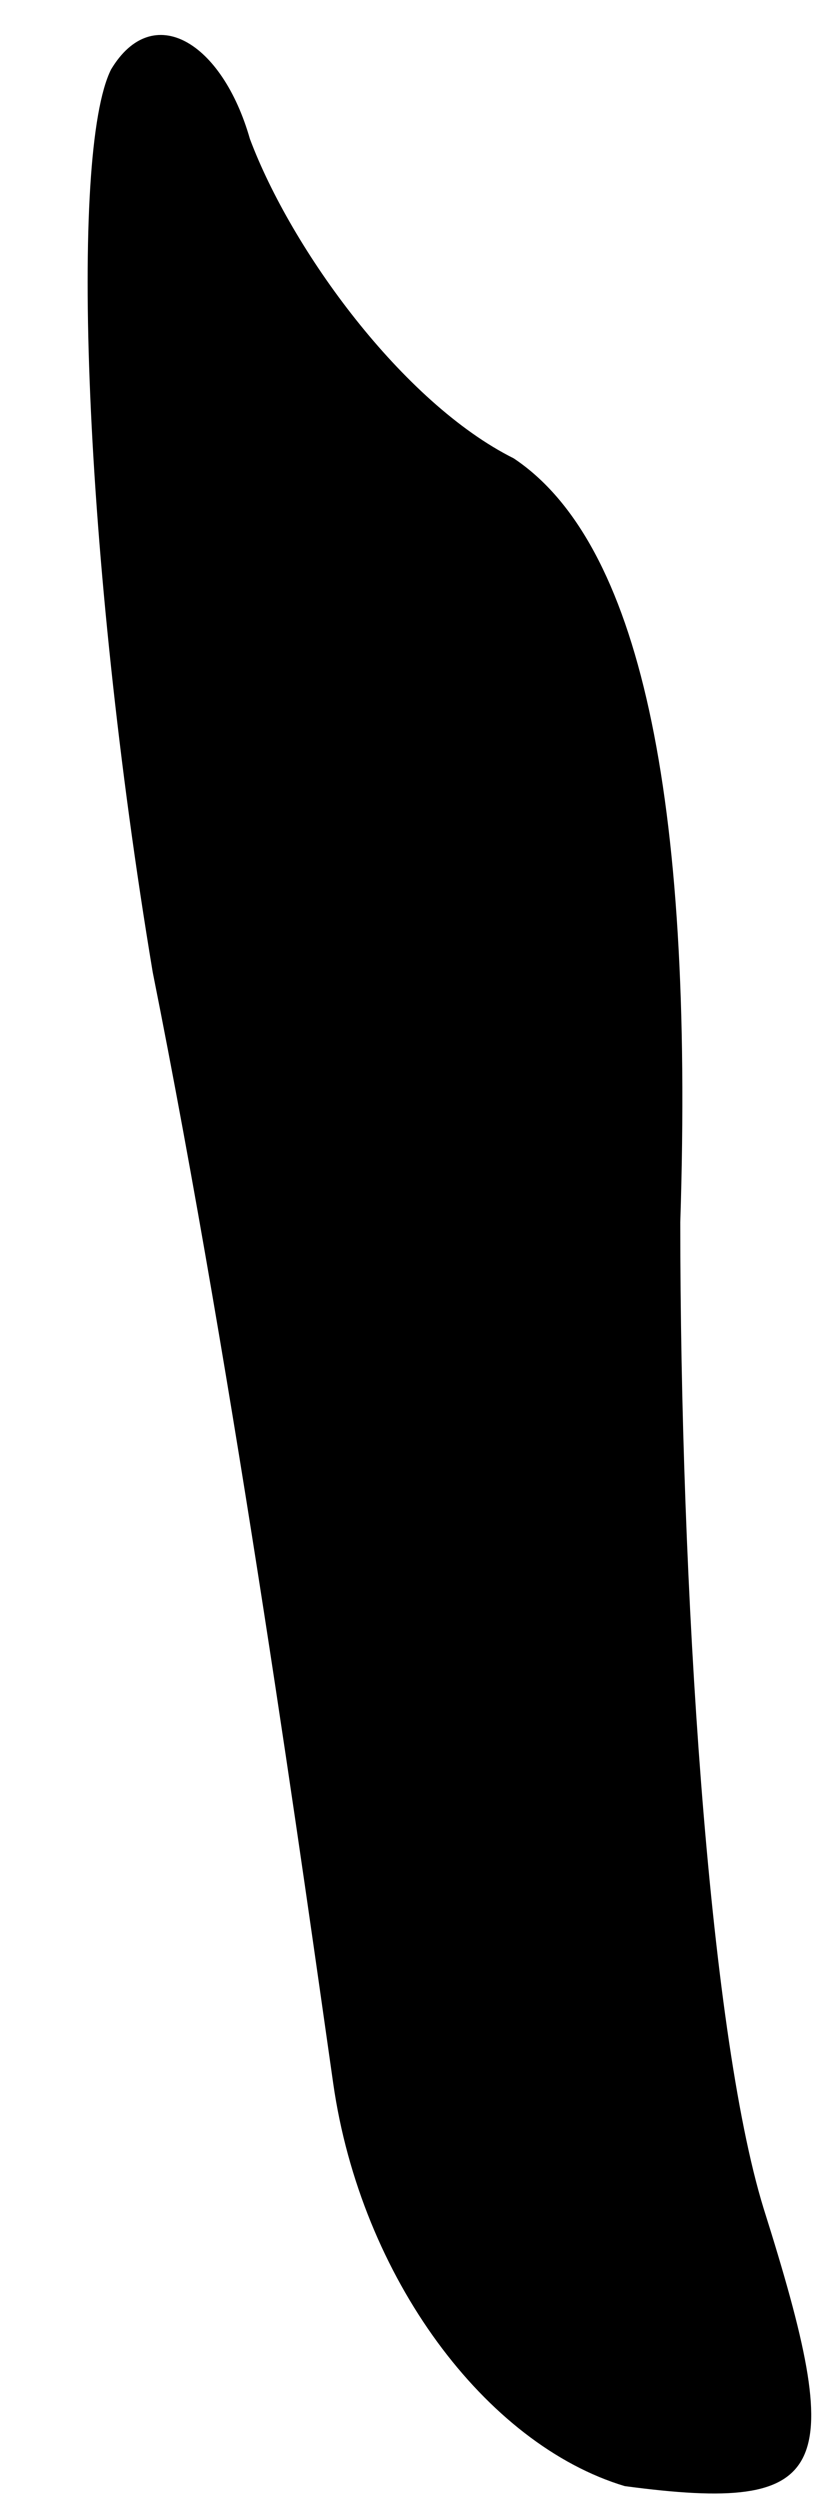 <?xml version="1.0" standalone="no"?>
<!DOCTYPE svg PUBLIC "-//W3C//DTD SVG 20010904//EN"
 "http://www.w3.org/TR/2001/REC-SVG-20010904/DTD/svg10.dtd">
<svg version="1.0" xmlns="http://www.w3.org/2000/svg"
 width="6pt" height="18pt" viewBox="0 0 6 18"
 preserveAspectRatio="xMidYMid meet">
<g transform="translate(0,18) scale(0.1,-0.1)"
fill="#000000" stroke="none">
<path fill="#000000" stroke="none" d="M8 175 c-3 -6 -2 -35 3 -65 6 -30 11
-66 13 -80 2 -14 11 -26 21 -29 15 -2 16 1 10 20 -4 13 -6 45 -6 71 1 31 -3
49 -12 55 -8 4 -16 15 -19 23 -2 7 -7 10 -10 5z"/>
</g>
</svg>
